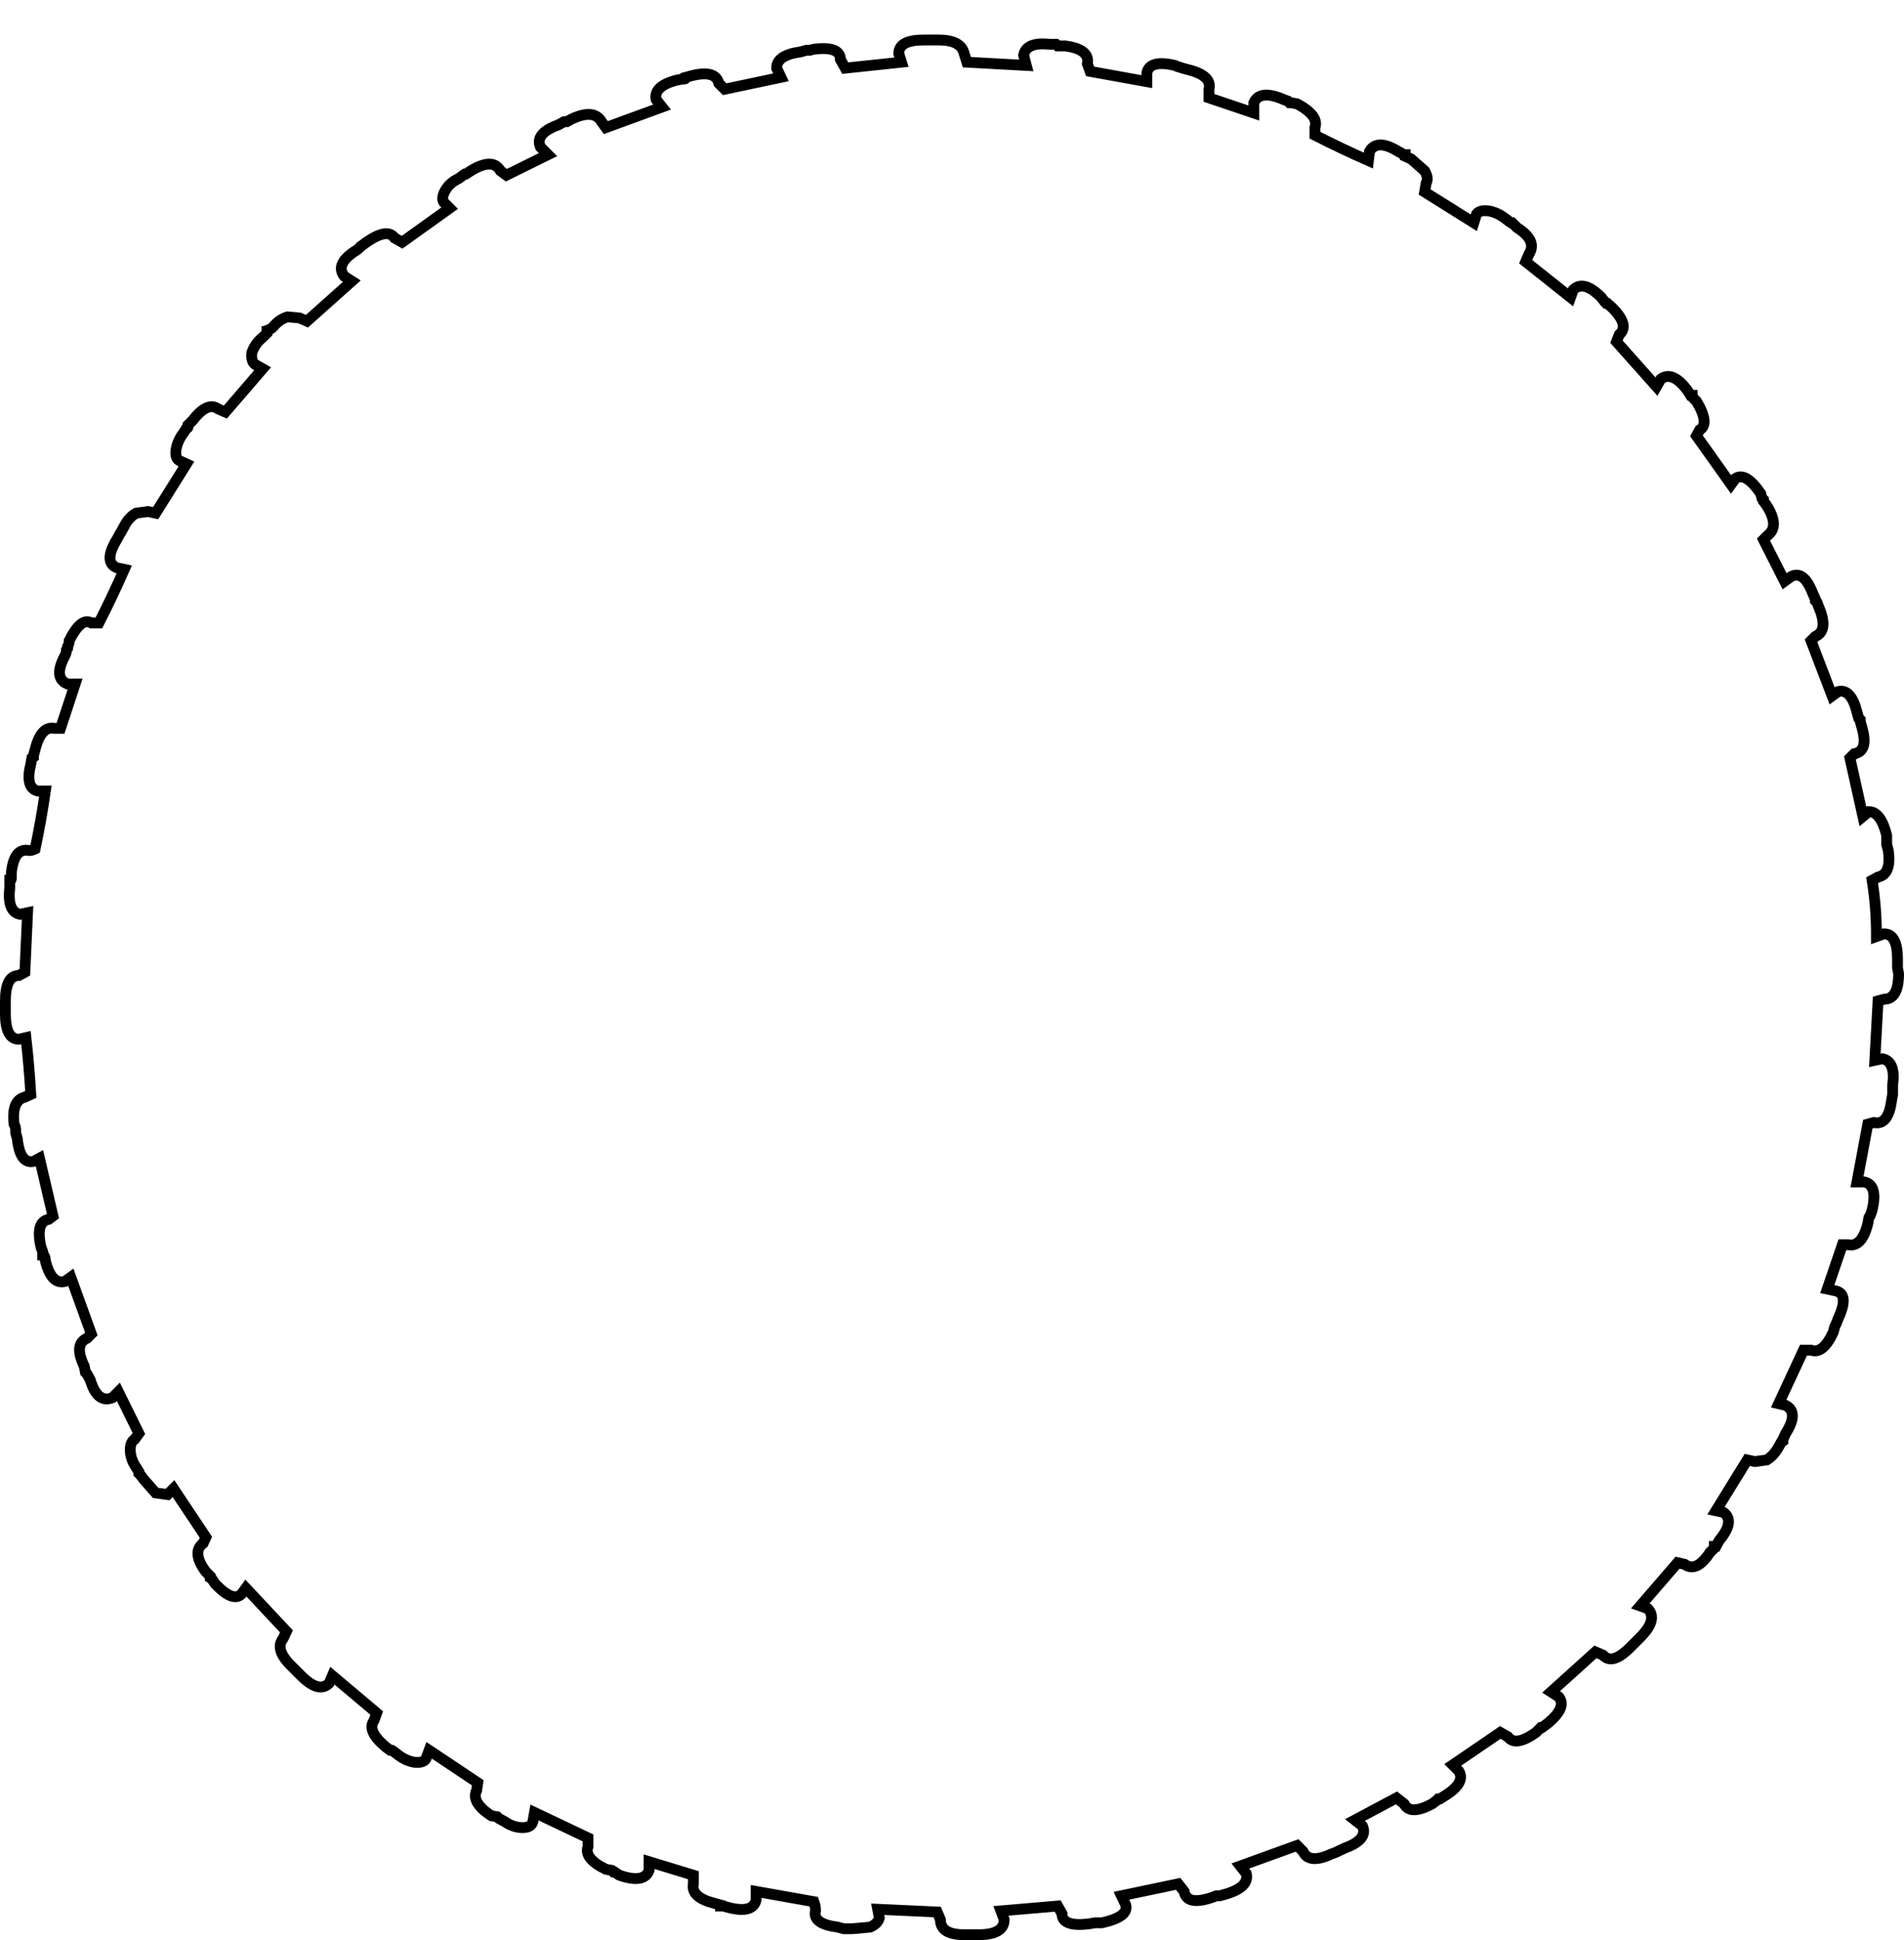 <?xml version="1.0" encoding="UTF-8" standalone="no"?>
<svg xmlns:xlink="http://www.w3.org/1999/xlink" height="179.4px" width="176.15px" xmlns="http://www.w3.org/2000/svg">
  <g transform="matrix(1.0, 0.0, 0.0, 1.0, 88.1, 91.3)">
    <path d="M-35.9 -80.05 L-35.65 -80.05 -35.2 -80.3 Q-33.15 -81.25 -32.45 -80.05 L-32.05 -79.5 -26.85 -81.4 -27.4 -82.1 Q-27.65 -83.35 -25.45 -83.9 L-24.9 -84.0 -24.75 -84.0 Q-24.65 -84.0 -24.65 -84.15 L-24.1 -84.3 Q-21.9 -84.85 -21.6 -83.6 L-21.05 -83.05 -15.85 -84.15 -16.25 -85.0 Q-16.25 -86.2 -14.05 -86.5 L-13.5 -86.65 -13.2 -86.65 -12.8 -86.75 Q-10.35 -87.05 -10.35 -85.8 L-9.9 -85.0 -4.7 -85.55 -4.95 -86.35 Q-4.95 -87.6 -2.65 -87.6 L-1.25 -87.6 Q0.8 -87.6 1.1 -86.35 L1.35 -85.55 6.85 -85.25 6.6 -86.2 Q6.85 -87.45 9.05 -87.2 L9.6 -87.2 9.75 -87.05 10.45 -87.05 Q12.75 -86.75 12.5 -85.4 L12.75 -84.7 18.0 -83.75 18.0 -84.55 Q18.25 -85.8 20.6 -85.25 20.9 -85.1 21.0 -85.1 L21.3 -85.0 21.85 -84.85 Q24.05 -84.3 23.75 -83.05 L23.75 -82.25 27.9 -80.85 27.9 -81.8 Q28.45 -83.05 30.65 -82.1 L31.05 -81.95 31.2 -81.8 31.35 -81.8 31.9 -81.7 Q33.95 -80.6 33.55 -79.5 L33.55 -78.8 Q36.0 -77.55 38.5 -76.45 L38.6 -77.3 Q39.3 -78.5 41.25 -77.3 L41.8 -77.0 41.9 -77.0 41.9 -76.85 42.45 -76.6 43.7 -75.5 Q44.1 -74.8 43.85 -74.4 L43.7 -73.55 48.25 -70.7 48.5 -71.5 Q48.8 -71.9 49.6 -71.8 50.45 -71.65 51.15 -71.1 L51.55 -70.8 51.7 -70.7 51.8 -70.7 52.25 -70.25 Q54.15 -69.05 53.35 -67.8 L53.05 -67.1 57.2 -63.8 57.45 -64.5 Q58.4 -65.45 60.05 -63.8 L60.35 -63.4 60.5 -63.25 60.6 -63.25 61.05 -62.85 Q62.7 -61.2 61.7 -60.35 L61.45 -59.7 65.15 -55.55 65.55 -56.25 Q66.65 -57.05 68.05 -55.15 L68.3 -54.75 68.45 -54.75 68.45 -54.6 68.85 -54.2 Q70.1 -52.1 69.15 -51.55 L68.85 -51.0 72.05 -46.5 72.45 -47.05 Q73.4 -47.7 74.8 -45.65 L74.9 -45.25 75.05 -45.1 75.05 -44.95 75.35 -44.55 Q76.55 -42.65 75.45 -41.8 L75.05 -41.4 77.0 -37.55 77.55 -37.95 Q78.75 -38.65 79.6 -36.45 L79.85 -35.9 79.85 -35.75 80.0 -35.6 80.15 -35.2 Q81.1 -33.0 79.85 -32.45 L79.45 -32.05 81.4 -26.95 81.95 -27.35 Q83.15 -27.65 83.7 -25.45 L83.85 -24.9 84.0 -24.75 84.0 -24.6 84.15 -24.05 Q84.8 -21.85 83.45 -21.6 L83.05 -21.2 84.25 -15.8 84.8 -16.25 Q85.9 -16.25 86.45 -14.05 L86.45 -13.2 86.6 -12.65 Q86.9 -10.45 85.65 -10.2 L85.1 -9.9 Q85.5 -7.45 85.5 -4.7 L86.2 -4.95 Q87.45 -4.95 87.45 -2.6 L87.45 -1.8 87.55 -1.25 Q87.55 1.1 86.2 1.1 L85.65 1.25 85.35 6.75 86.05 6.6 Q87.3 6.85 87.0 9.05 L87.0 9.9 86.9 10.45 Q86.6 12.8 85.25 12.5 L84.7 12.65 83.7 18.0 84.4 18.0 Q85.65 18.3 85.1 20.6 L84.95 21.05 84.8 21.3 84.7 21.85 Q84.15 24.05 82.9 23.8 L82.35 23.8 80.95 27.9 81.65 28.05 Q83.05 28.3 81.95 30.65 L81.8 31.05 81.65 31.35 81.5 31.9 Q80.55 33.95 79.45 33.55 L78.75 33.55 76.45 38.5 77.1 38.65 Q78.35 39.3 77.1 41.25 L76.85 41.8 76.85 41.95 76.7 42.05 76.45 42.5 Q76.0 43.3 75.35 43.7 L74.25 43.85 73.55 43.7 70.65 48.4 71.35 48.55 Q72.45 49.35 70.95 51.15 L70.65 51.7 70.5 51.7 70.5 51.85 70.1 52.25 Q68.85 54.15 67.75 53.35 L67.1 53.2 63.65 57.2 64.35 57.45 Q65.3 58.45 63.65 60.1 L62.7 61.05 Q61.05 62.7 60.2 61.75 L59.5 61.45 55.4 65.15 56.1 65.6 Q56.9 66.55 55.1 68.05 L54.7 68.35 54.55 68.45 54.45 68.45 54.0 68.9 Q52.1 70.25 51.4 69.3 L50.7 68.9 46.3 71.9 46.85 72.45 Q47.55 73.55 45.5 74.8 L45.1 75.05 44.95 75.05 44.8 75.2 44.4 75.5 Q42.35 76.6 41.8 75.5 L41.1 74.95 37.25 77.0 37.95 77.55 Q38.5 78.8 36.3 79.6 L35.45 80.0 35.05 80.15 Q33.0 81.1 32.45 79.9 L31.9 79.35 26.65 81.25 27.2 81.95 Q27.5 83.2 25.3 83.85 L24.75 84.0 24.45 84.0 24.05 84.15 Q21.7 84.95 21.45 83.6 L20.9 82.9 15.65 84.0 16.05 84.85 Q16.35 85.95 13.85 86.5 L13.2 86.5 12.65 86.6 Q10.15 86.9 10.15 85.65 L9.75 84.95 4.5 85.4 4.8 86.2 Q4.8 87.6 2.45 87.6 L1.1 87.6 Q-1.1 87.6 -1.1 86.2 L-1.4 85.5 -6.9 85.25 -6.75 86.05 Q-6.9 86.6 -7.6 86.9 L-9.25 87.05 -10.05 87.05 -10.6 86.9 Q-12.95 86.6 -12.65 85.4 -12.65 84.95 -12.8 84.55 L-18.15 83.6 -18.15 84.4 Q-18.45 85.65 -20.65 85.1 L-21.2 84.95 -21.45 84.95 -21.45 84.85 -22.0 84.7 Q-24.2 84.15 -23.95 82.9 L-23.95 82.1 -28.05 80.85 -28.05 81.65 Q-28.5 82.9 -30.8 82.1 L-31.25 81.8 -31.35 81.8 -31.5 81.65 -32.05 81.55 Q-34.1 80.55 -33.7 79.45 L-33.7 78.65 -38.65 76.3 -38.8 77.15 Q-38.95 77.7 -39.75 77.7 -40.6 77.7 -41.4 77.15 L-41.95 76.85 -42.1 76.7 -42.65 76.6 Q-44.55 75.35 -44.0 74.25 L-43.9 73.55 -48.4 70.55 -48.7 71.35 Q-48.95 71.75 -49.8 71.65 -50.6 71.5 -51.3 70.95 L-51.7 70.65 -51.85 70.55 -52.0 70.55 -52.4 70.25 Q-54.2 68.75 -53.5 67.8 L-53.25 67.1 -57.35 63.65 -57.65 64.35 Q-58.6 65.3 -60.25 63.65 L-61.2 62.7 Q-62.7 61.2 -61.9 60.2 L-61.6 59.55 -65.35 55.55 -65.75 56.1 Q-66.55 56.9 -68.2 55.15 L-68.5 54.7 -68.65 54.6 -68.65 54.45 -69.05 54.05 Q-70.4 52.25 -69.3 51.4 L-69.05 50.85 -72.05 46.35 -72.6 46.9 -73.7 46.75 -74.8 45.5 -75.1 45.1 -75.25 44.95 -75.25 44.8 -75.5 44.4 Q-76.05 43.6 -76.05 42.75 -76.05 42.05 -75.65 41.8 L-75.25 41.25 -77.15 37.4 -77.7 37.95 Q-79.1 38.5 -79.75 36.3 L-80.05 35.75 -80.2 35.6 -80.3 35.05 Q-81.3 33.0 -80.05 32.45 L-79.65 32.05 -81.55 26.8 -82.1 27.2 Q-83.35 27.5 -83.9 25.3 -83.9 25.0 -84.05 24.75 L-84.15 24.75 -84.15 24.45 -84.3 24.05 Q-84.85 21.7 -83.6 21.45 L-83.2 21.15 -84.45 15.8 -85.0 16.1 Q-86.25 16.35 -86.5 14.0 L-86.65 13.45 -86.65 13.2 Q-86.65 12.9 -86.8 12.65 -87.05 10.45 -85.8 10.15 L-85.25 9.9 Q-85.4 7.3 -85.7 4.65 L-86.35 4.8 Q-87.6 4.8 -87.6 2.45 L-87.6 1.25 Q-87.6 -1.1 -86.35 -1.1 L-85.8 -1.4 -85.55 -6.9 -86.25 -6.75 Q-87.45 -7.0 -87.2 -9.2 L-87.2 -9.9 Q-87.05 -9.9 -87.05 -10.05 L-87.05 -10.6 Q-86.8 -12.95 -85.4 -12.65 -85.15 -12.65 -84.85 -12.8 -84.3 -15.4 -83.9 -18.15 L-84.6 -18.15 Q-85.8 -18.45 -85.25 -20.65 L-85.15 -21.2 -85.0 -21.3 -85.0 -21.45 -84.85 -22.0 Q-84.3 -24.2 -83.05 -23.95 L-82.5 -23.95 -81.15 -28.05 -81.85 -28.05 Q-83.2 -28.6 -82.1 -30.65 -81.95 -30.95 -81.95 -31.2 L-81.85 -31.35 -81.85 -31.5 Q-81.7 -31.75 -81.7 -32.05 -80.6 -34.25 -79.65 -33.7 L-78.95 -33.7 Q-77.7 -36.15 -76.6 -38.65 L-77.3 -38.8 Q-78.55 -39.35 -77.3 -41.4 L-77.0 -41.95 -76.9 -42.1 -76.6 -42.65 Q-76.2 -43.45 -75.5 -43.85 L-74.4 -44.0 -73.7 -43.85 -70.85 -48.4 -71.5 -48.7 Q-71.95 -48.95 -71.8 -49.8 -71.65 -50.6 -71.1 -51.3 L-70.85 -51.7 Q-70.7 -51.7 -70.7 -51.85 L-70.7 -52.0 -70.3 -52.4 Q-68.9 -54.2 -67.95 -53.5 L-67.25 -53.2 -63.8 -57.2 -64.5 -57.6 Q-64.9 -57.9 -64.8 -58.7 -64.5 -59.55 -63.8 -60.1 L-63.4 -60.5 -63.4 -60.65 Q-63.25 -60.65 -63.25 -60.8 -63.0 -60.9 -62.85 -61.05 -62.3 -61.75 -61.5 -62.0 L-60.4 -61.9 -59.7 -61.6 -55.55 -65.3 -56.25 -65.75 Q-57.1 -66.85 -55.3 -68.05 -55.0 -68.2 -54.75 -68.5 L-54.6 -68.6 -54.2 -68.9 Q-52.25 -70.25 -51.6 -69.3 L-50.9 -68.9 -46.5 -72.05 -47.05 -72.6 Q-47.3 -73.0 -46.9 -73.7 -46.5 -74.4 -45.65 -74.8 L-45.25 -75.1 -45.1 -75.2 -45.0 -75.2 -44.55 -75.5 Q-42.5 -76.75 -41.8 -75.5 L-41.25 -75.1 -37.4 -77.0 -38.1 -77.7 Q-38.65 -78.95 -36.45 -79.75 L-35.9 -80.05" fill="#ffffff" fill-opacity="0.0" fill-rule="evenodd" stroke="none"/>
    <path d="M-35.9 -80.05 L-36.45 -79.75 Q-38.65 -78.95 -38.1 -77.7 L-37.4 -77.0 -41.25 -75.1 -41.8 -75.5 Q-42.5 -76.75 -44.55 -75.5 L-45.0 -75.2 -45.1 -75.2 -45.25 -75.1 -45.65 -74.8 Q-46.5 -74.4 -46.9 -73.7 -47.3 -73.0 -47.05 -72.6 L-46.5 -72.05 -50.9 -68.9 -51.6 -69.3 Q-52.25 -70.25 -54.2 -68.9 L-54.6 -68.6 -54.75 -68.5 Q-55.0 -68.2 -55.3 -68.05 -57.1 -66.85 -56.25 -65.75 L-55.55 -65.3 -59.7 -61.6 -60.4 -61.9 -61.5 -62.0 Q-62.3 -61.75 -62.85 -61.05 -63.0 -60.9 -63.25 -60.8 -63.25 -60.65 -63.4 -60.65 L-63.4 -60.5 -63.8 -60.1 Q-64.5 -59.55 -64.8 -58.7 -64.9 -57.9 -64.5 -57.6 L-63.8 -57.2 -67.25 -53.2 -67.95 -53.5 Q-68.9 -54.2 -70.3 -52.4 L-70.7 -52.0 -70.7 -51.85 Q-70.7 -51.7 -70.85 -51.7 L-71.1 -51.3 Q-71.65 -50.6 -71.8 -49.8 -71.95 -48.95 -71.5 -48.7 L-70.85 -48.4 -73.7 -43.85 -74.4 -44.0 -75.5 -43.85 Q-76.2 -43.45 -76.6 -42.65 L-76.9 -42.1 -77.0 -41.95 -77.3 -41.4 Q-78.55 -39.35 -77.3 -38.8 L-76.6 -38.65 Q-77.7 -36.15 -78.95 -33.7 L-79.65 -33.7 Q-80.6 -34.25 -81.7 -32.05 -81.7 -31.75 -81.85 -31.5 L-81.85 -31.35 -81.95 -31.2 Q-81.95 -30.95 -82.1 -30.65 -83.2 -28.6 -81.85 -28.05 L-81.15 -28.05 -82.5 -23.95 -83.05 -23.95 Q-84.3 -24.2 -84.85 -22.0 L-85.0 -21.45 -85.0 -21.3 -85.15 -21.2 -85.25 -20.65 Q-85.8 -18.45 -84.6 -18.15 L-83.9 -18.15 Q-84.3 -15.4 -84.85 -12.8 -85.15 -12.65 -85.4 -12.65 -86.8 -12.95 -87.05 -10.6 L-87.05 -10.05 Q-87.05 -9.9 -87.2 -9.9 L-87.2 -9.2 Q-87.45 -7.0 -86.25 -6.75 L-85.55 -6.9 -85.8 -1.4 -86.35 -1.1 Q-87.6 -1.1 -87.6 1.25 L-87.6 2.45 Q-87.6 4.8 -86.35 4.8 L-85.7 4.65 Q-85.4 7.3 -85.25 9.9 L-85.8 10.15 Q-87.05 10.45 -86.8 12.65 -86.65 12.9 -86.65 13.2 L-86.65 13.45 -86.5 14.0 Q-86.25 16.35 -85.0 16.1 L-84.45 15.8 -83.2 21.15 -83.6 21.45 Q-84.85 21.7 -84.3 24.05 L-84.15 24.45 -84.15 24.75 -84.05 24.75 Q-83.9 25.0 -83.9 25.3 -83.35 27.5 -82.1 27.2 L-81.55 26.8 -79.65 32.05 -80.05 32.45 Q-81.3 33.0 -80.3 35.05 L-80.2 35.6 -80.05 35.75 -79.75 36.3 Q-79.1 38.5 -77.7 37.95 L-77.15 37.4 -75.25 41.25 -75.65 41.8 Q-76.05 42.05 -76.05 42.75 -76.05 43.6 -75.5 44.4 L-75.25 44.8 -75.25 44.95 -75.1 45.1 -74.8 45.5 -73.7 46.75 -72.6 46.9 -72.05 46.35 -69.05 50.85 -69.3 51.4 Q-70.4 52.25 -69.05 54.05 L-68.65 54.45 -68.65 54.6 -68.5 54.7 -68.2 55.15 Q-66.55 56.9 -65.75 56.1 L-65.35 55.55 -61.6 59.55 -61.9 60.2 Q-62.7 61.2 -61.2 62.7 L-60.25 63.65 Q-58.6 65.3 -57.65 64.35 L-57.35 63.65 -53.25 67.1 -53.5 67.8 Q-54.2 68.75 -52.4 70.25 L-52.0 70.55 -51.85 70.55 -51.7 70.65 -51.3 70.95 Q-50.6 71.5 -49.8 71.65 -48.95 71.75 -48.7 71.35 L-48.4 70.55 -43.9 73.55 -44.0 74.25 Q-44.55 75.35 -42.65 76.6 L-42.1 76.7 -41.95 76.85 -41.4 77.15 Q-40.6 77.7 -39.75 77.7 -38.95 77.7 -38.8 77.15 L-38.65 76.3 -33.7 78.65 -33.7 79.45 Q-34.1 80.55 -32.05 81.55 L-31.5 81.65 -31.35 81.8 -31.25 81.8 -30.8 82.1 Q-28.5 82.9 -28.05 81.65 L-28.05 80.85 -23.95 82.1 -23.95 82.9 Q-24.2 84.15 -22.0 84.7 L-21.45 84.85 -21.45 84.95 -21.2 84.95 -20.65 85.1 Q-18.45 85.65 -18.15 84.4 L-18.15 83.6 -12.8 84.55 Q-12.65 84.95 -12.65 85.4 -12.95 86.6 -10.6 86.9 L-10.05 87.05 -9.25 87.05 -7.6 86.9 Q-6.9 86.6 -6.75 86.05 L-6.9 85.25 -1.4 85.5 -1.1 86.2 Q-1.1 87.6 1.1 87.6 L2.45 87.6 Q4.8 87.6 4.8 86.2 L4.5 85.4 9.75 84.95 10.15 85.65 Q10.15 86.9 12.65 86.6 L13.2 86.5 13.85 86.5 Q16.35 85.95 16.05 84.85 L15.65 84.0 20.9 82.9 21.45 83.6 Q21.7 84.95 24.05 84.15 L24.45 84.0 24.75 84.0 25.3 83.85 Q27.5 83.2 27.2 81.95 L26.65 81.25 31.9 79.35 32.45 79.9 Q33.0 81.1 35.05 80.15 L35.45 80.0 36.3 79.6 Q38.5 78.8 37.95 77.55 L37.25 77.0 41.1 74.95 41.8 75.5 Q42.35 76.6 44.4 75.5 L44.8 75.2 44.95 75.05 45.1 75.05 45.5 74.8 Q47.55 73.55 46.85 72.45 L46.3 71.9 50.7 68.9 51.4 69.3 Q52.1 70.25 54.0 68.9 L54.45 68.45 54.55 68.45 54.7 68.35 55.1 68.05 Q56.9 66.55 56.1 65.6 L55.4 65.15 59.5 61.45 60.2 61.75 Q61.05 62.7 62.7 61.05 L63.65 60.1 Q65.3 58.45 64.35 57.45 L63.65 57.2 67.1 53.2 67.75 53.35 Q68.85 54.15 70.1 52.25 L70.5 51.85 70.5 51.7 70.65 51.7 70.95 51.15 Q72.45 49.35 71.35 48.55 L70.65 48.4 73.55 43.7 74.25 43.85 75.35 43.7 Q76.0 43.3 76.45 42.5 L76.7 42.05 76.85 41.95 76.85 41.8 77.1 41.25 Q78.35 39.3 77.1 38.65 L76.45 38.5 78.75 33.55 79.45 33.55 Q80.55 33.95 81.5 31.9 L81.65 31.35 81.8 31.05 81.95 30.65 Q83.05 28.3 81.65 28.05 L80.95 27.9 82.35 23.8 82.9 23.8 Q84.15 24.05 84.7 21.85 L84.8 21.3 84.95 21.05 85.1 20.6 Q85.65 18.3 84.4 18.0 L83.7 18.0 84.7 12.65 85.25 12.5 Q86.6 12.8 86.9 10.45 L87.0 9.9 87.0 9.05 Q87.3 6.85 86.05 6.6 L85.35 6.75 85.65 1.25 86.2 1.1 Q87.55 1.1 87.55 -1.25 L87.45 -1.8 87.45 -2.6 Q87.45 -4.95 86.2 -4.95 L85.5 -4.7 Q85.5 -7.45 85.1 -9.9 L85.65 -10.2 Q86.9 -10.45 86.6 -12.65 L86.45 -13.2 86.45 -14.05 Q85.9 -16.25 84.8 -16.25 L84.25 -15.8 83.05 -21.2 83.45 -21.6 Q84.8 -21.85 84.15 -24.05 L84.0 -24.6 84.0 -24.75 83.85 -24.9 83.7 -25.45 Q83.15 -27.65 81.95 -27.35 L81.4 -26.95 79.45 -32.05 79.85 -32.45 Q81.1 -33.0 80.15 -35.2 L80.0 -35.6 79.85 -35.75 79.85 -35.9 79.6 -36.45 Q78.75 -38.65 77.55 -37.95 L77.0 -37.55 75.05 -41.4 75.45 -41.8 Q76.55 -42.65 75.35 -44.55 L75.05 -44.95 75.05 -45.1 74.9 -45.25 74.8 -45.65 Q73.4 -47.7 72.45 -47.05 L72.05 -46.5 68.85 -51.0 69.15 -51.55 Q70.1 -52.1 68.85 -54.2 L68.45 -54.6 68.45 -54.75 68.3 -54.75 68.05 -55.15 Q66.65 -57.05 65.55 -56.25 L65.15 -55.55 61.45 -59.7 61.7 -60.35 Q62.7 -61.2 61.05 -62.85 L60.6 -63.25 60.5 -63.25 60.35 -63.4 60.05 -63.8 Q58.4 -65.45 57.45 -64.5 L57.2 -63.8 53.05 -67.1 53.35 -67.8 Q54.15 -69.05 52.25 -70.25 L51.8 -70.7 51.7 -70.7 51.55 -70.8 51.15 -71.1 Q50.45 -71.65 49.6 -71.8 48.8 -71.9 48.5 -71.5 L48.25 -70.7 43.7 -73.55 43.85 -74.4 Q44.1 -74.8 43.7 -75.5 L42.45 -76.6 41.9 -76.85 41.9 -77.0 41.8 -77.0 41.25 -77.3 Q39.3 -78.5 38.6 -77.3 L38.5 -76.45 Q36.0 -77.55 33.55 -78.8 L33.55 -79.5 Q33.95 -80.6 31.9 -81.7 L31.35 -81.8 31.2 -81.8 31.05 -81.95 30.65 -82.1 Q28.45 -83.05 27.9 -81.8 L27.9 -80.85 23.75 -82.25 23.75 -83.05 Q24.05 -84.3 21.85 -84.85 L21.3 -85.0 21.0 -85.1 Q20.9 -85.1 20.6 -85.25 18.25 -85.8 18.0 -84.55 L18.0 -83.75 12.75 -84.7 12.5 -85.4 Q12.75 -86.75 10.45 -87.05 L9.75 -87.05 9.6 -87.2 9.05 -87.2 Q6.85 -87.45 6.6 -86.2 L6.85 -85.25 1.35 -85.55 1.1 -86.35 Q0.8 -87.6 -1.25 -87.6 L-2.65 -87.6 Q-4.95 -87.6 -4.95 -86.35 L-4.7 -85.55 -9.9 -85.0 -10.35 -85.8 Q-10.35 -87.05 -12.8 -86.75 L-13.2 -86.65 -13.5 -86.65 -14.05 -86.5 Q-16.25 -86.2 -16.25 -85.0 L-15.85 -84.15 -21.05 -83.05 -21.6 -83.6 Q-21.9 -84.85 -24.1 -84.3 L-24.65 -84.15 Q-24.65 -84.0 -24.75 -84.0 L-24.9 -84.0 -25.45 -83.9 Q-27.65 -83.35 -27.4 -82.1 L-26.85 -81.4 -32.05 -79.5 -32.45 -80.05 Q-33.15 -81.25 -35.2 -80.3 L-35.65 -80.05 -35.9 -80.05 Z" fill="none" stroke="#000000" stroke-linecap="butt" stroke-linejoin="miter-clip" stroke-miterlimit="10.0" stroke-width="1.0"/>
  </g>
</svg>
